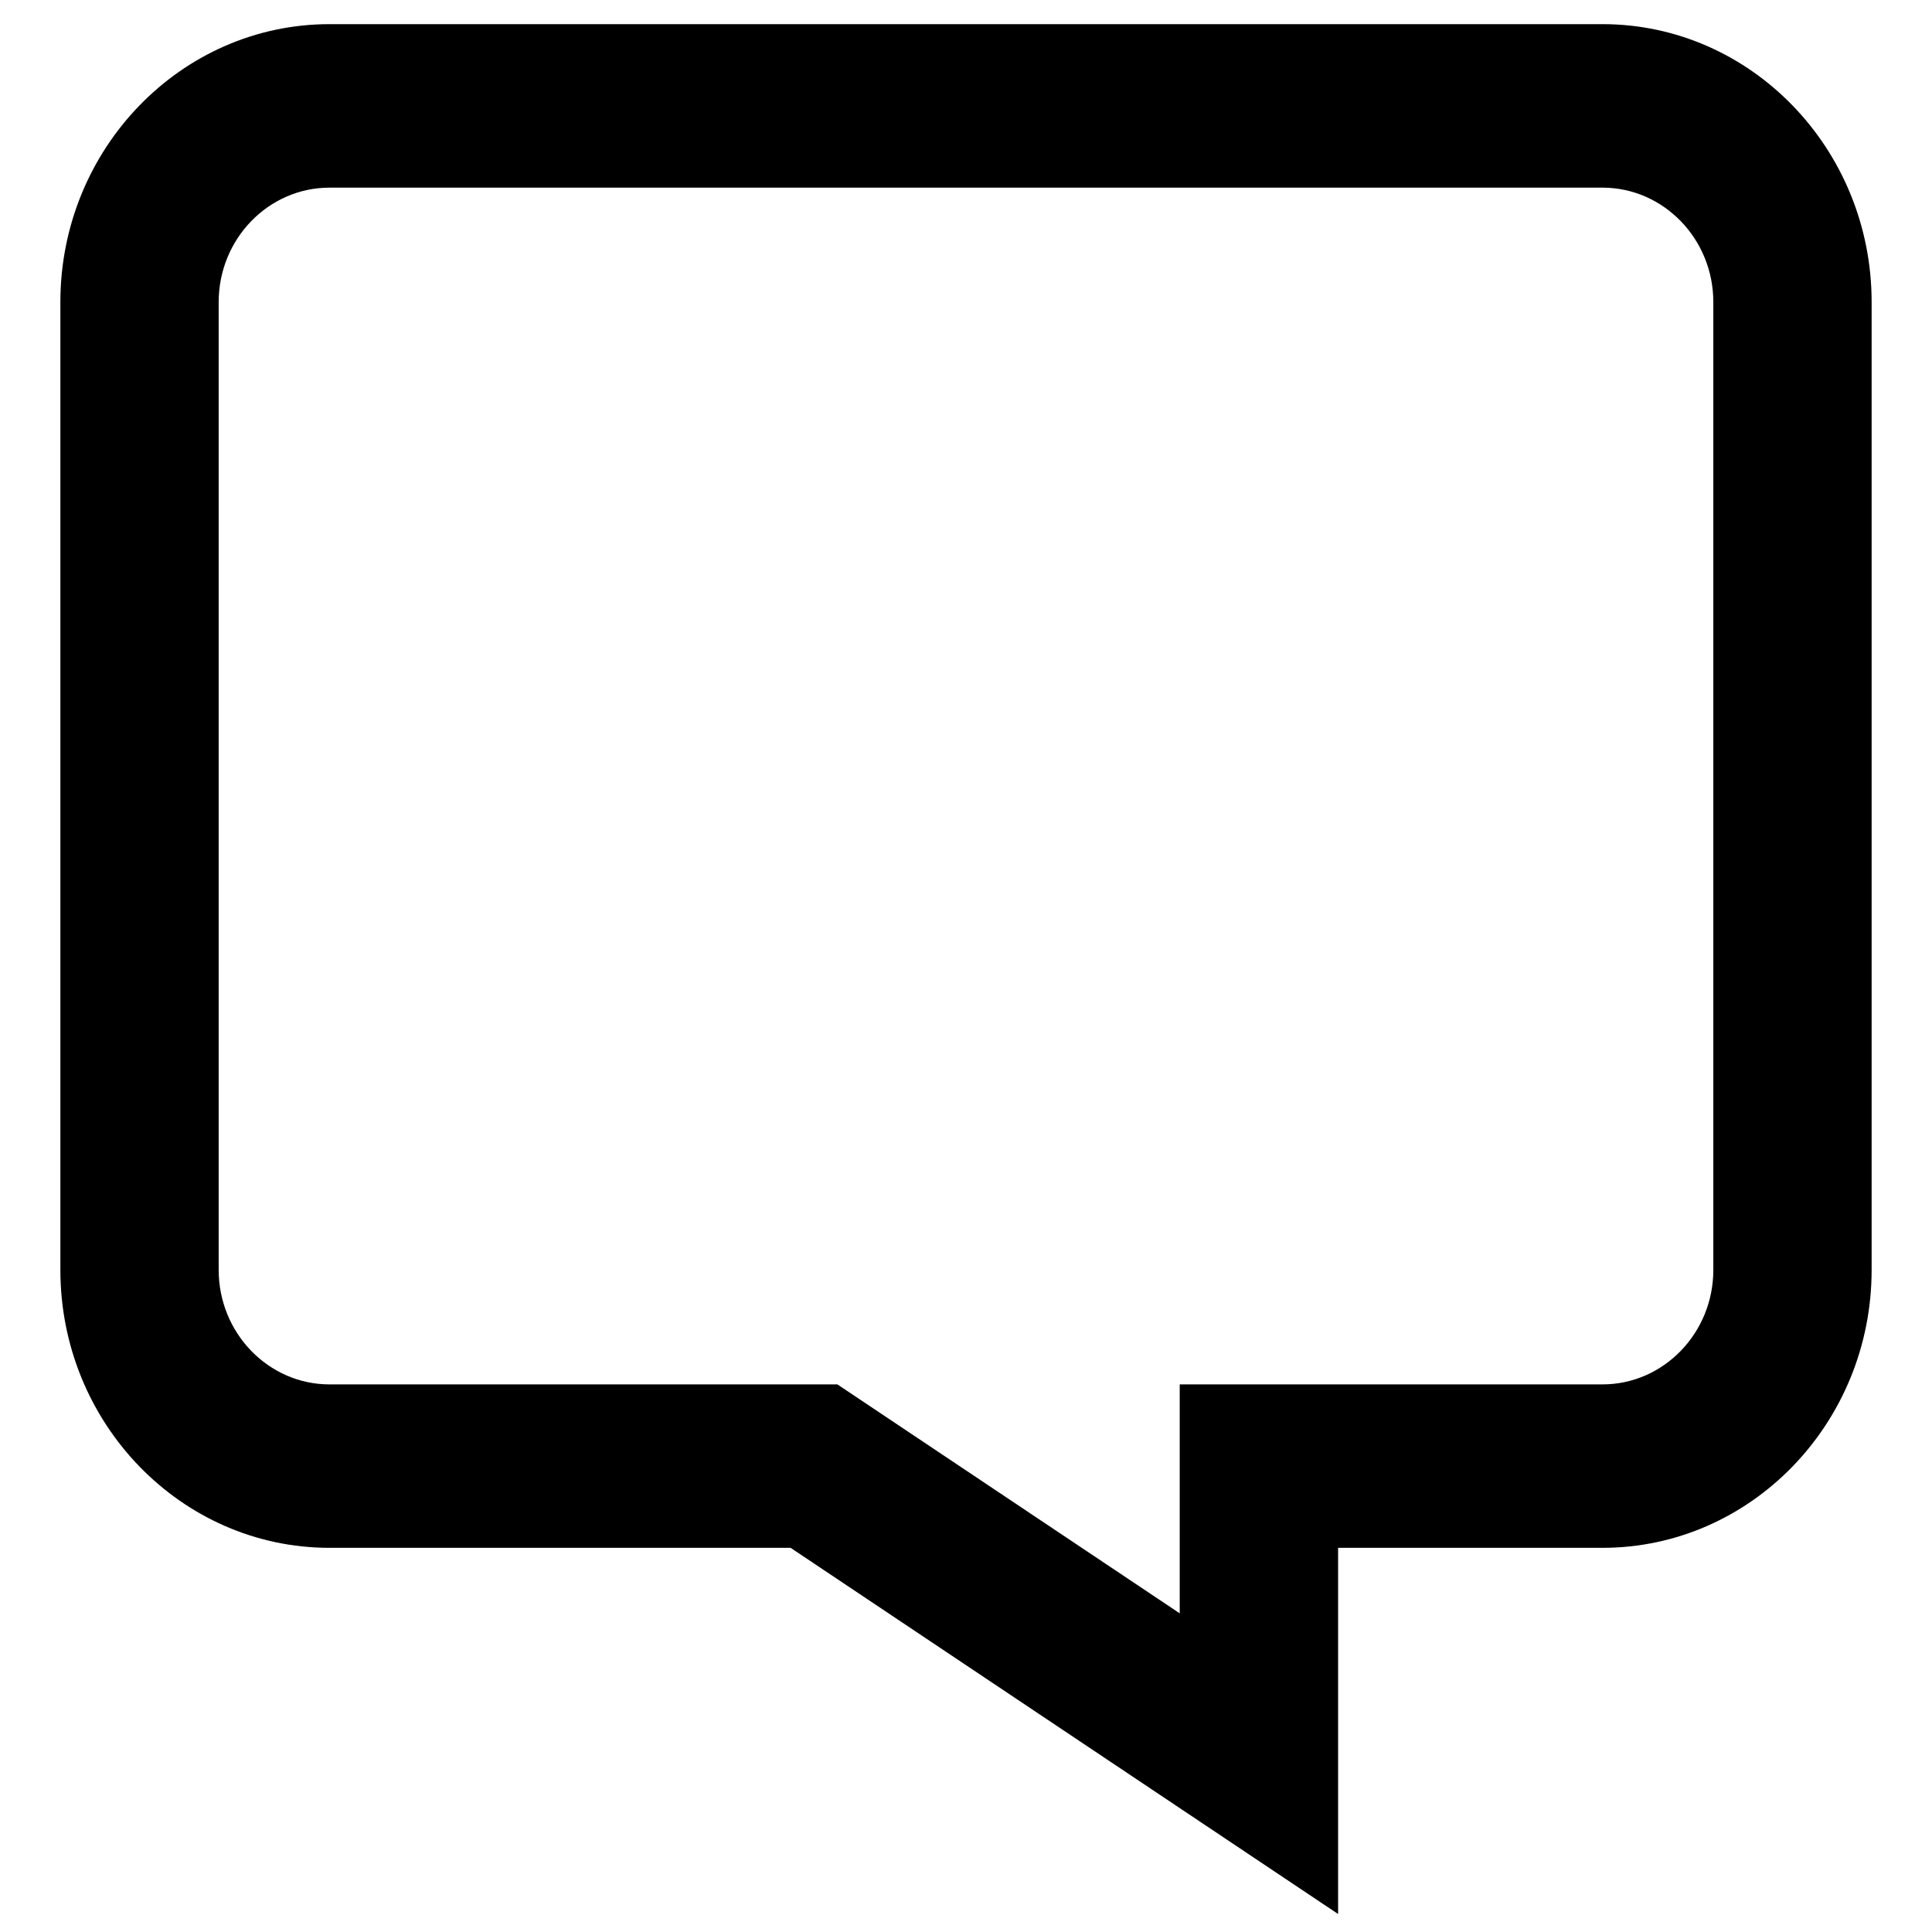 <?xml version="1.0" encoding="utf-8"?>
<!DOCTYPE svg PUBLIC "-//W3C//DTD SVG 1.1//EN" "http://www.w3.org/Graphics/SVG/1.1/DTD/svg11.dtd">
<svg xmlns="http://www.w3.org/2000/svg" xmlns:xlink="http://www.w3.org/1999/xlink" version="1.1" baseProfile="full" width="32" height="32" viewBox="0 0 32.00 32.00" enable-background="new 0 0 32.00 32.00" xml:space="preserve">
	<path fill="#{color}" fill-opacity="1" stroke-width="1.333" stroke-linejoin="miter" d="M 22.163,31.702L 13.095,25.637L 5.458,25.637C 3,25.637 1,23.572 1,21.034L 1,5.003C 1,2.465 3,0.4 5.458,0.4L 26.542,0.4C 29,0.4 31,2.465 31,5.003L 31,21.034C 31,23.572 29,25.637 26.542,25.637L 22.163,25.637L 22.163,31.702L 22.163,31.702 Z M 5.458,3.108C 4.446,3.108 3.622,3.958 3.622,5.003L 3.622,21.034C 3.622,22.079 4.446,22.93 5.458,22.93L 13.87,22.93L 19.54,26.722L 19.54,22.93L 26.542,22.93C 27.554,22.93 28.378,22.079 28.378,21.034L 28.378,5.003C 28.378,3.958 27.554,3.108 26.542,3.108L 5.458,3.108 Z "/>
</svg>
